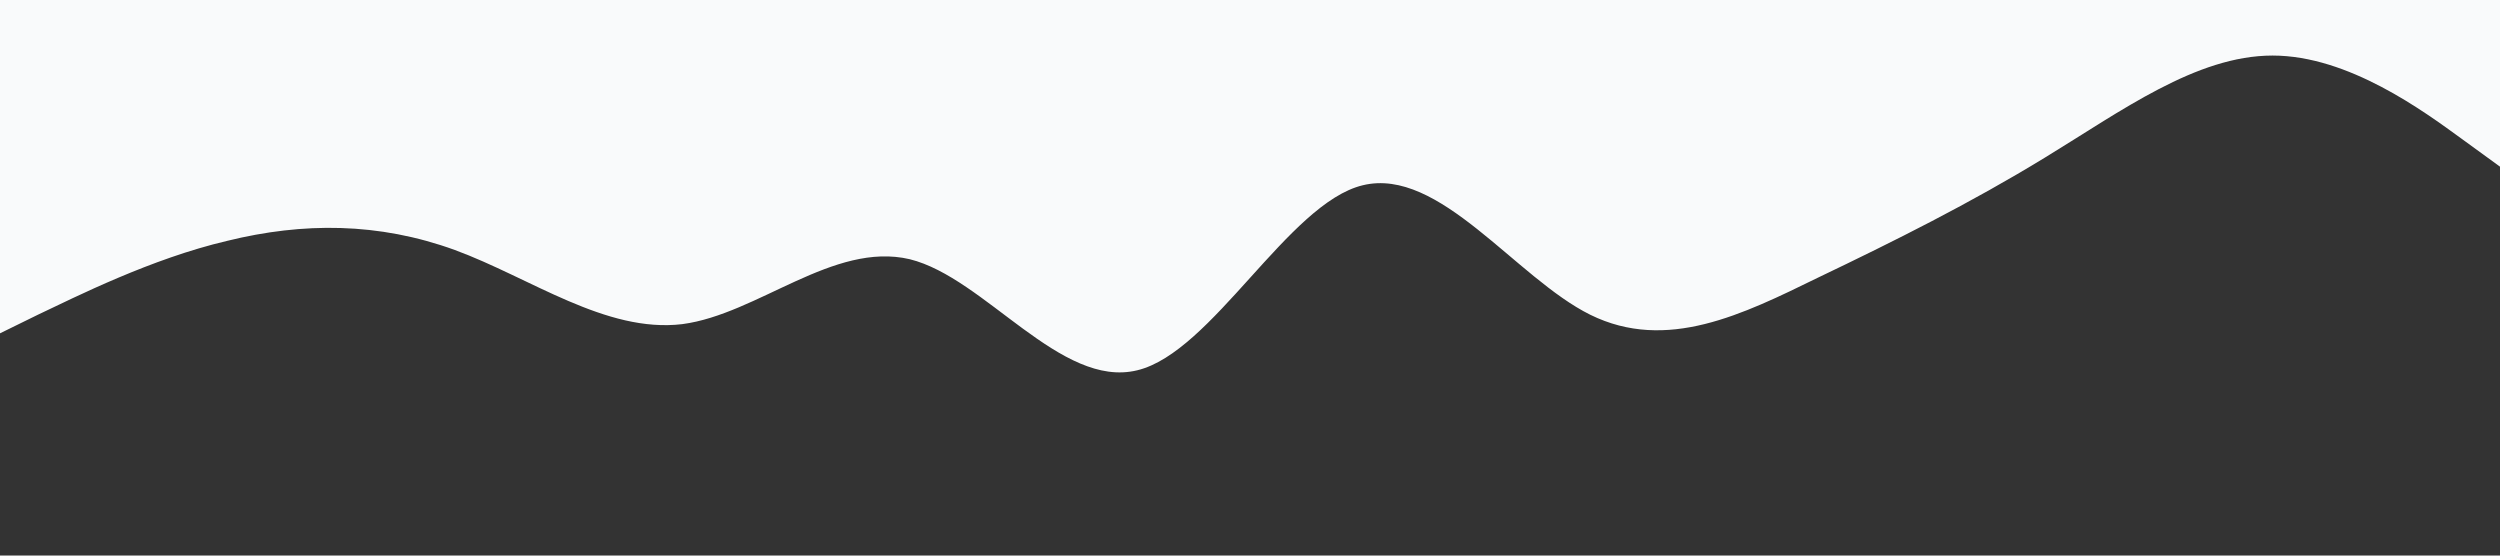 <?xml version="1.0" encoding="utf-8"?>
<!-- Generator: Adobe Illustrator 24.0.0, SVG Export Plug-In . SVG Version: 6.00 Build 0)  -->
<svg version="1.1" id="Capa_1" xmlns="http://www.w3.org/2000/svg" xmlns:xlink="http://www.w3.org/1999/xlink" x="0px" y="0px"
	 viewBox="0 0 1440 320" style="enable-background:new 0 0 1440 320;" xml:space="preserve">
<rect x="0" y="0" width="1440" height="320" fill="#333333" stroke="none"/>
<style type="text/css">
	.st0{fill:#F9FAFB;}
</style>
<path class="st0" d="M0,192l21.8-10.7C43.6,171,87,149,131,138.7c43.5-10.7,87-10.7,131,5.3c43.5,16,87,48,131,42.7
	c43.4-5.7,87-47.7,131-37.4c43.3,10.7,87,74.7,131,64c43.2-10.3,87-96.3,130-106.6c44.1-10.7,88,53.3,131,74.6
	c44,21.7,88-0.3,131-21.3c43.9-21,88-43,131-69.3C1221.8,64,1265,32,1309,32c43.7,0,87,32,109,48l22,16V0h-21.8
	c-21.8,0-65.2,0-109.2,0c-43.5,0-87,0-131,0c-43.5,0-87,0-131,0c-43.4,0-87,0-131,0c-43.3,0-87,0-131,0c-43.2,0-87,0-130,0
	c-44.1,0-88,0-131,0c-44,0-88,0-131,0c-43.9,0-88,0-131,0c-43.8,0-87,0-131,0C87.3,0,44,0,22,0H0V192z"/>
</svg>
